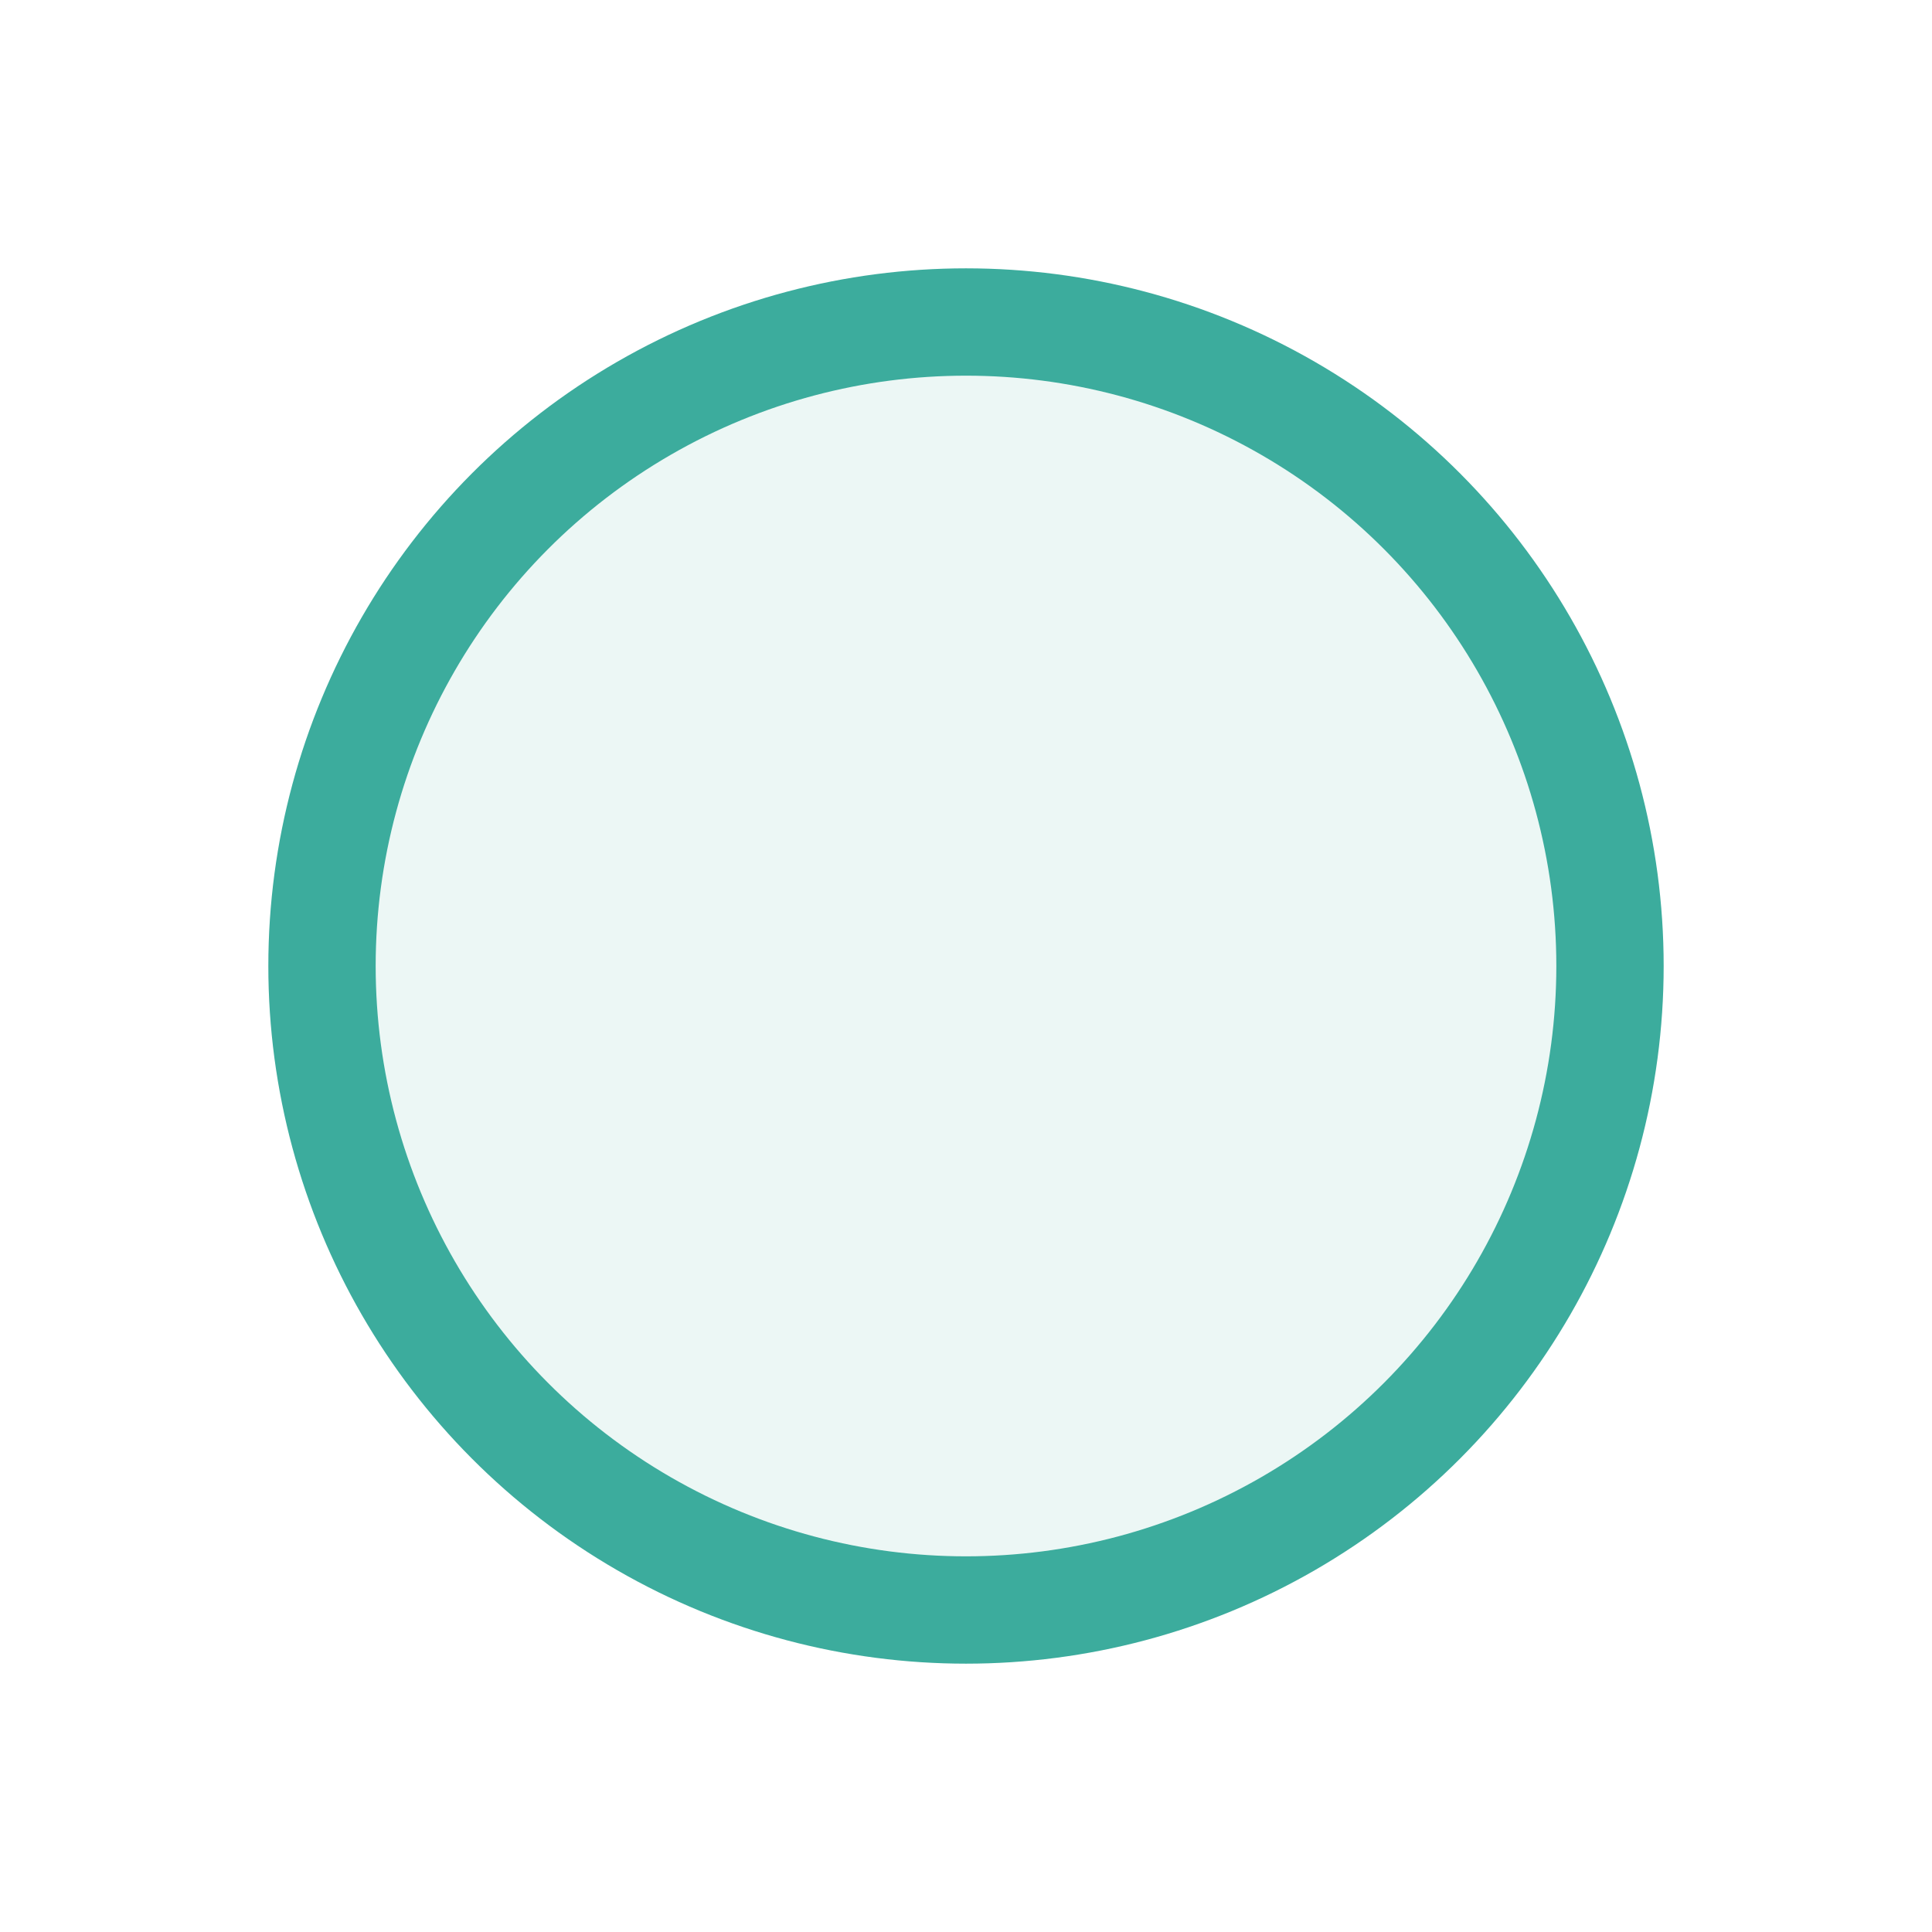 <?xml version="1.0" standalone="no"?>
<!DOCTYPE svg PUBLIC "-//W3C//DTD SVG 1.1//EN" 
"http://www.w3.org/Graphics/SVG/1.1/DTD/svg11.dtd">

<svg width="18" height="18" version="1.1"
xmlns="http://www.w3.org/2000/svg">

<circle  cx="9"  cy="9"  r="6" stroke="#3CAC9D" stroke-width="1" fill="rgba(60,172,157,0.1)" />
</svg>